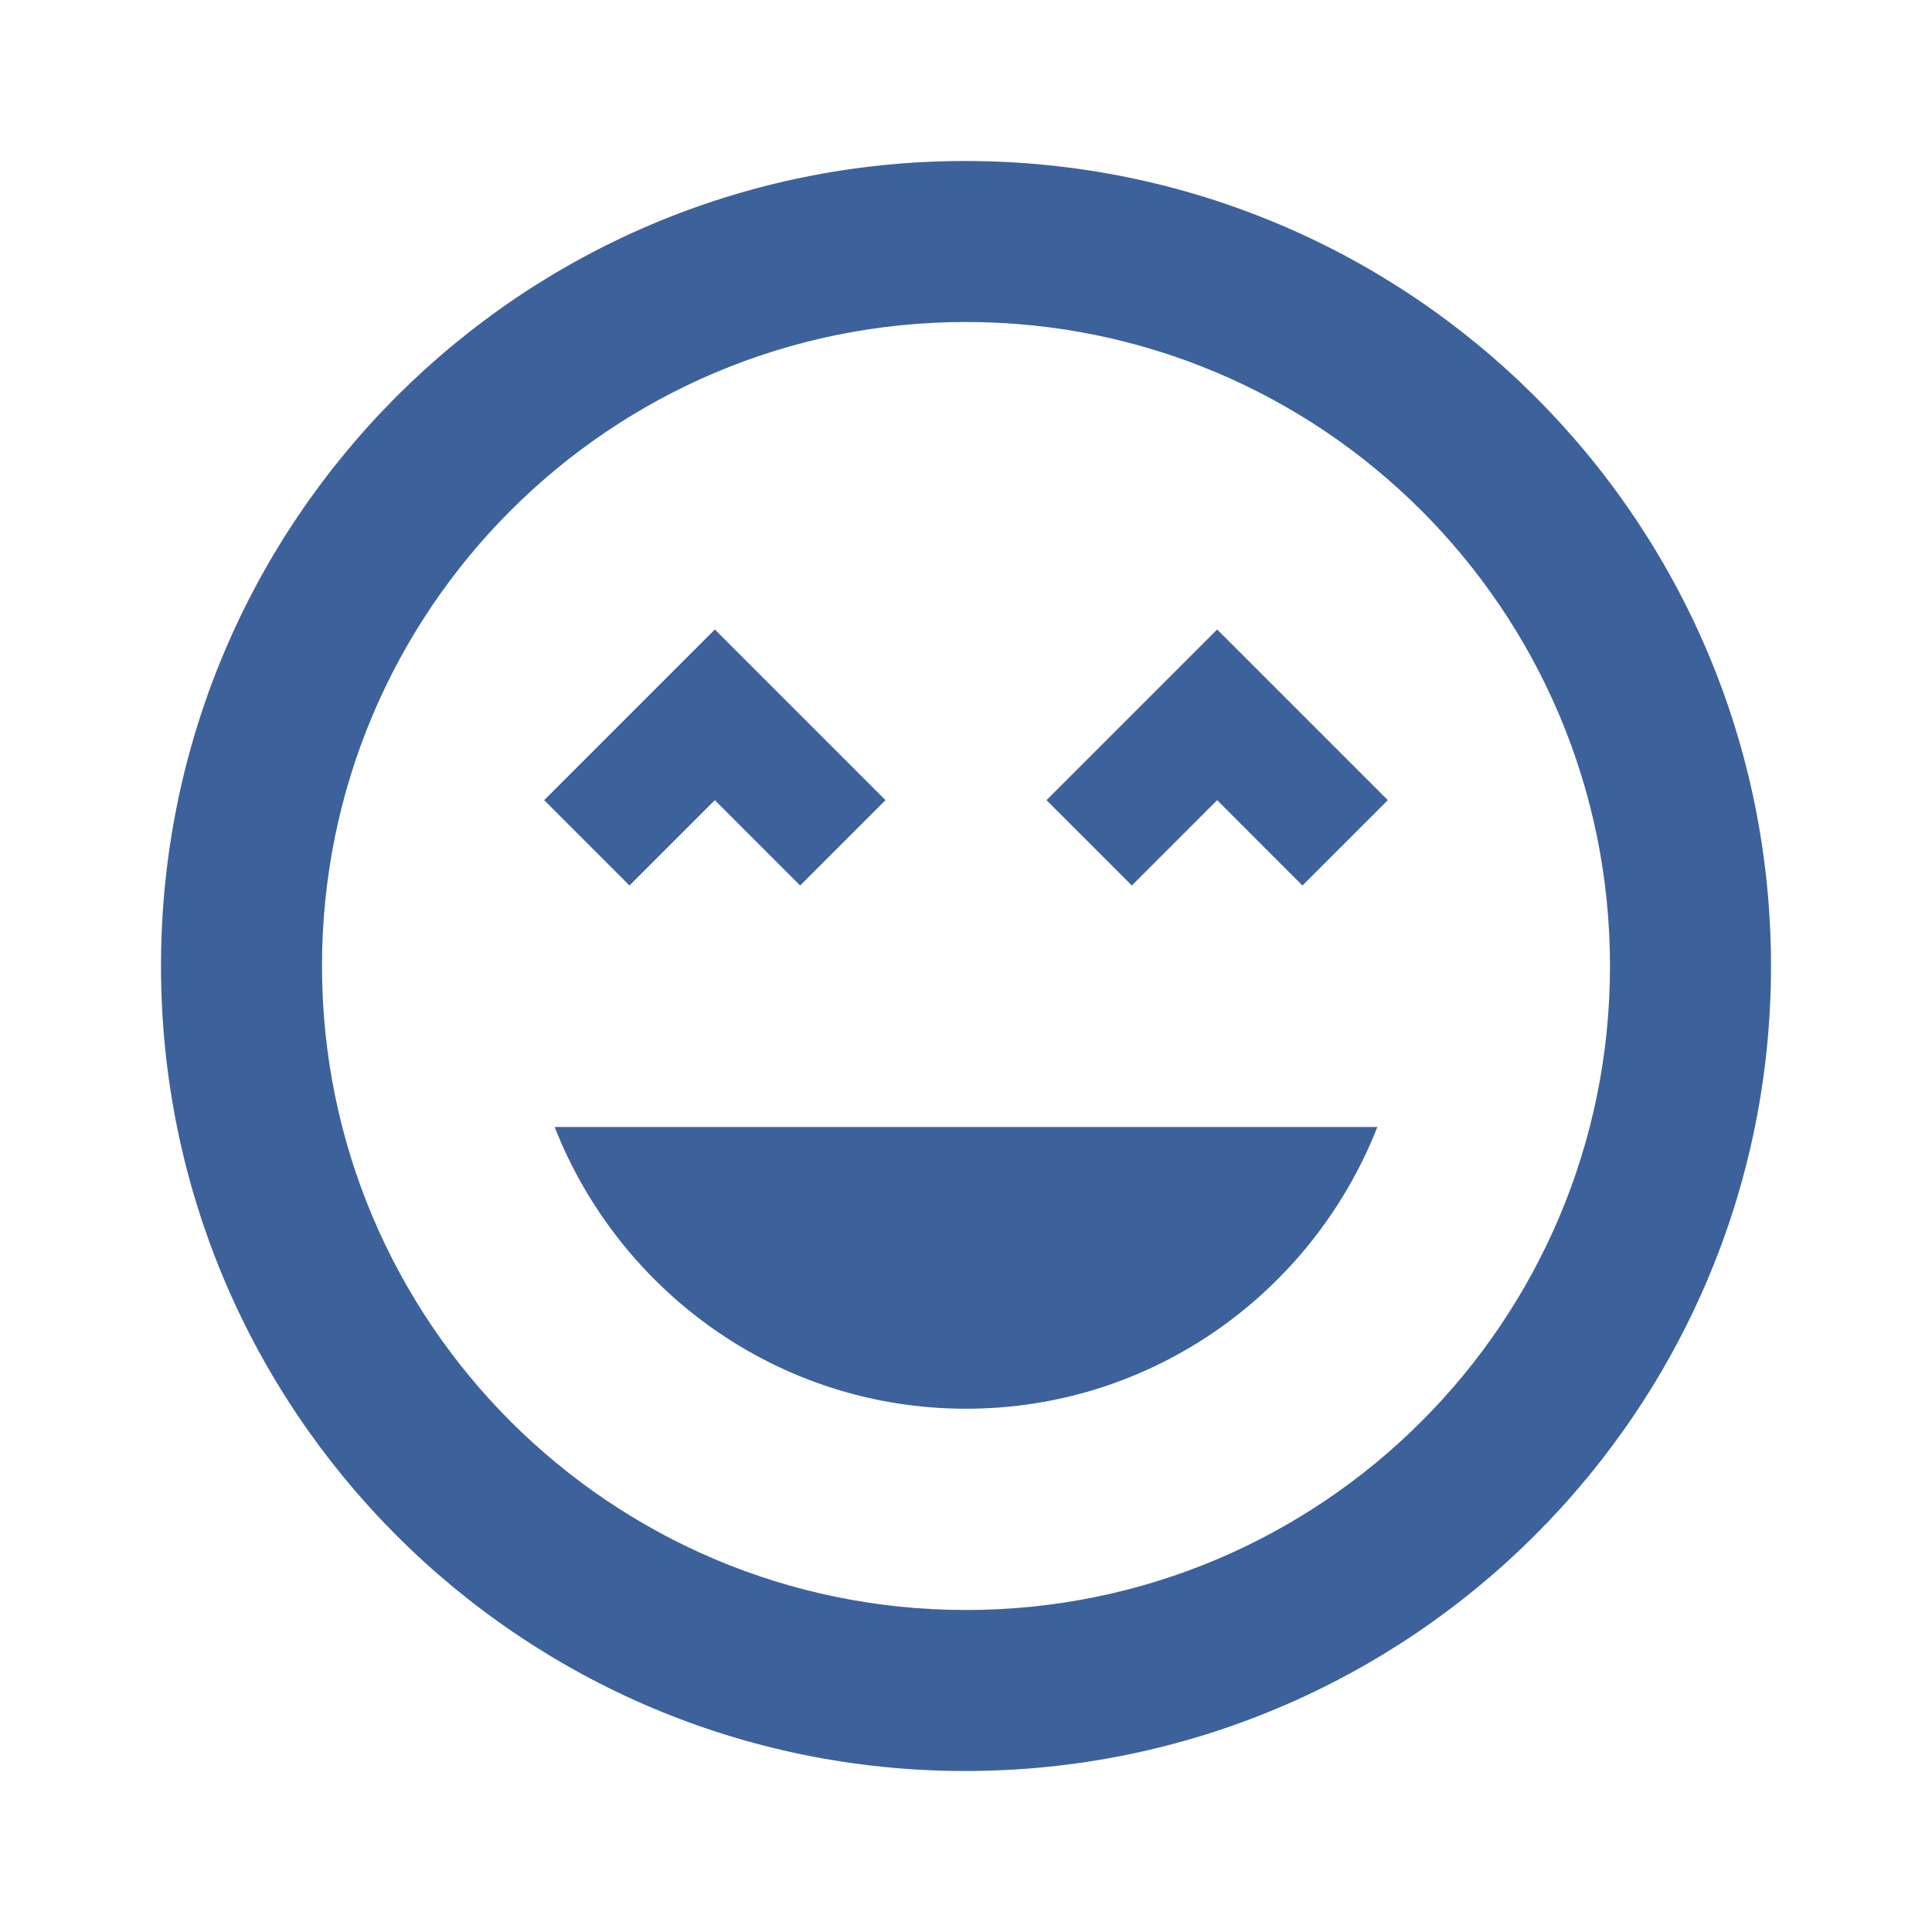 <svg width="45" height="45" viewBox="0 0 45 45" fill="none" xmlns="http://www.w3.org/2000/svg">
<g id="sentiment_very_satisfied_24px">
<path id="icon/social/sentiment_very_satisfied_24px" fill-rule="evenodd" clip-rule="evenodd" d="M22.481 3.75C12.131 3.75 3.75 12.131 3.75 22.5C3.75 32.869 12.131 41.25 22.481 41.25C32.831 41.25 41.25 32.869 41.25 22.5C41.25 12.131 32.85 3.75 22.481 3.75ZM22.5 37.5C14.213 37.5 7.5 30.788 7.5 22.5C7.5 14.213 14.213 7.5 22.5 7.5C30.788 7.5 37.5 14.213 37.5 22.5C37.5 30.788 30.788 37.5 22.5 37.5ZM26.363 20.625L24.375 18.637L28.35 14.662L32.325 18.637L30.337 20.625L28.35 18.637L26.363 20.625ZM16.65 18.637L18.637 20.625L20.625 18.637L16.65 14.662L12.675 18.637L14.662 20.625L16.65 18.637ZM32.081 26.25C30.581 30.075 26.869 32.812 22.5 32.812C18.131 32.812 14.419 30.075 12.919 26.25H32.081Z" fill="#3D619B"/>
</g>
</svg>
